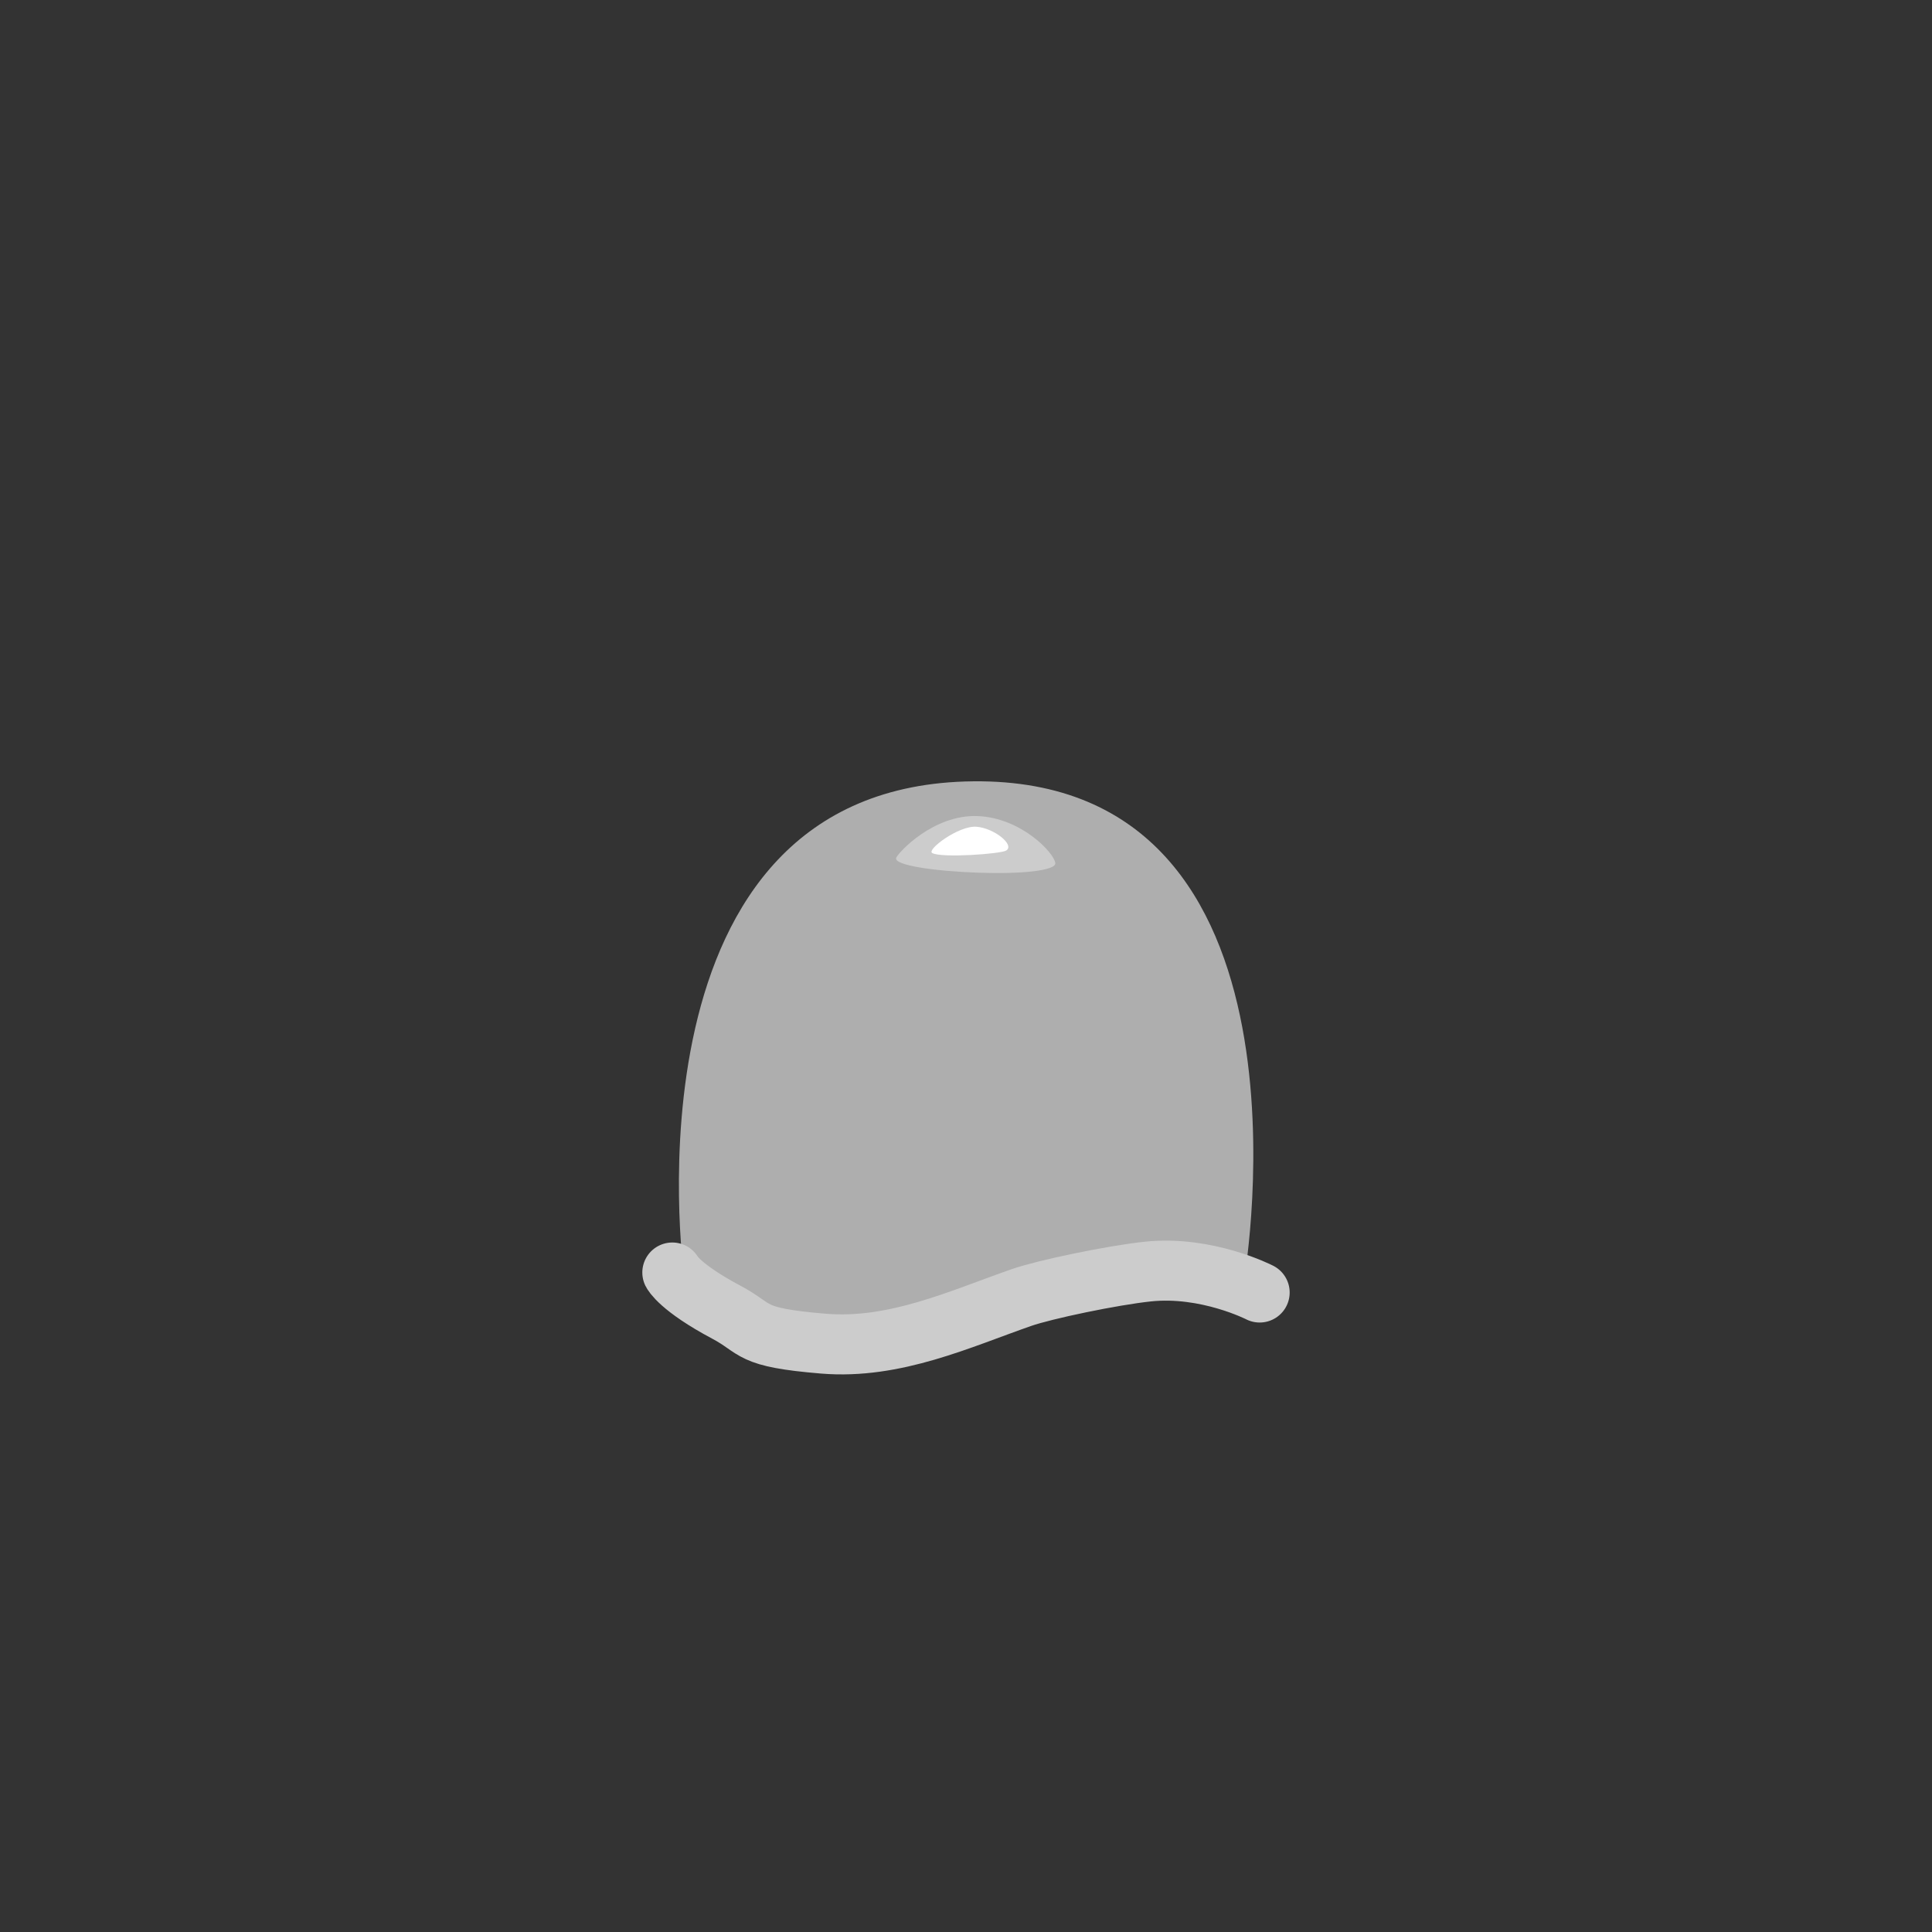 <svg version="1.1" xmlns="http://www.w3.org/2000/svg" xmlns:xlink="http://www.w3.org/1999/xlink" width="112.666" height="112.666" viewBox="0,0,112.666,112.666"><rect x="0" y="0" width="112.666" height="112.666" fill="#333333" stroke="none"/><g transform="translate(-183.667,-123.667)"><g data-paper-data="{&quot;isPaintingLayer&quot;:true}" fill-rule="nonzero" stroke-linejoin="miter" stroke-miterlimit="10" stroke-dasharray="" stroke-dashoffset="0" style="mix-blend-mode: normal"><path d="M183.667,236.333v-112.666h112.666v112.666z" data-paper-data="{&quot;index&quot;:null}" fill="none" stroke="none" stroke-width="0" stroke-linecap="butt"/><g><path d="M223.54,197.875c0,0 -3.851,-28.438 16.886,-28.645c20.738,-0.208 15.82,28.853 15.82,28.853c0,0 -6.68,0.536 -10.965,2.051c-2.664,0.942 -5.821,1.487 -9.051,1.472c-3.512,-0.017 -3.496,0.799 -6.106,-0.155c-4.313,-1.577 -6.583,-3.575 -6.583,-3.575z" fill="#aeaeae" stroke="none" stroke-width="0" stroke-linecap="butt"/><path d="M257.125,199.041c0,0 -3.079,-1.585 -6.519,-1.222c-2.086,0.22 -6.015,1.043 -7.368,1.514c-3.572,1.244 -7.384,3.035 -11.55,2.69c-4.424,-0.366 -3.792,-0.839 -5.661,-1.833c-2.732,-1.453 -3.153,-2.316 -3.153,-2.316" fill="none" stroke="#cccccc" stroke-width="3.5" stroke-linecap="round"/><g stroke="none" stroke-width="0" stroke-linecap="butt"><path d="M240.659,171.257c2.561,0.088 4.496,2.161 4.548,2.744c0.039,0.432 -1.918,0.647 -4.479,0.559c-2.561,-0.088 -4.996,-0.437 -4.795,-0.878c0.146,-0.322 2.165,-2.513 4.726,-2.425z" fill="#cccccc"/><path d="M240.605,171.879c1.031,0.075 2.265,1.064 1.737,1.388c-0.324,0.199 -3.791,0.448 -4.315,0.143c-0.334,-0.195 1.546,-1.606 2.578,-1.531z" fill="#ffffff"/></g></g></g></g></svg>